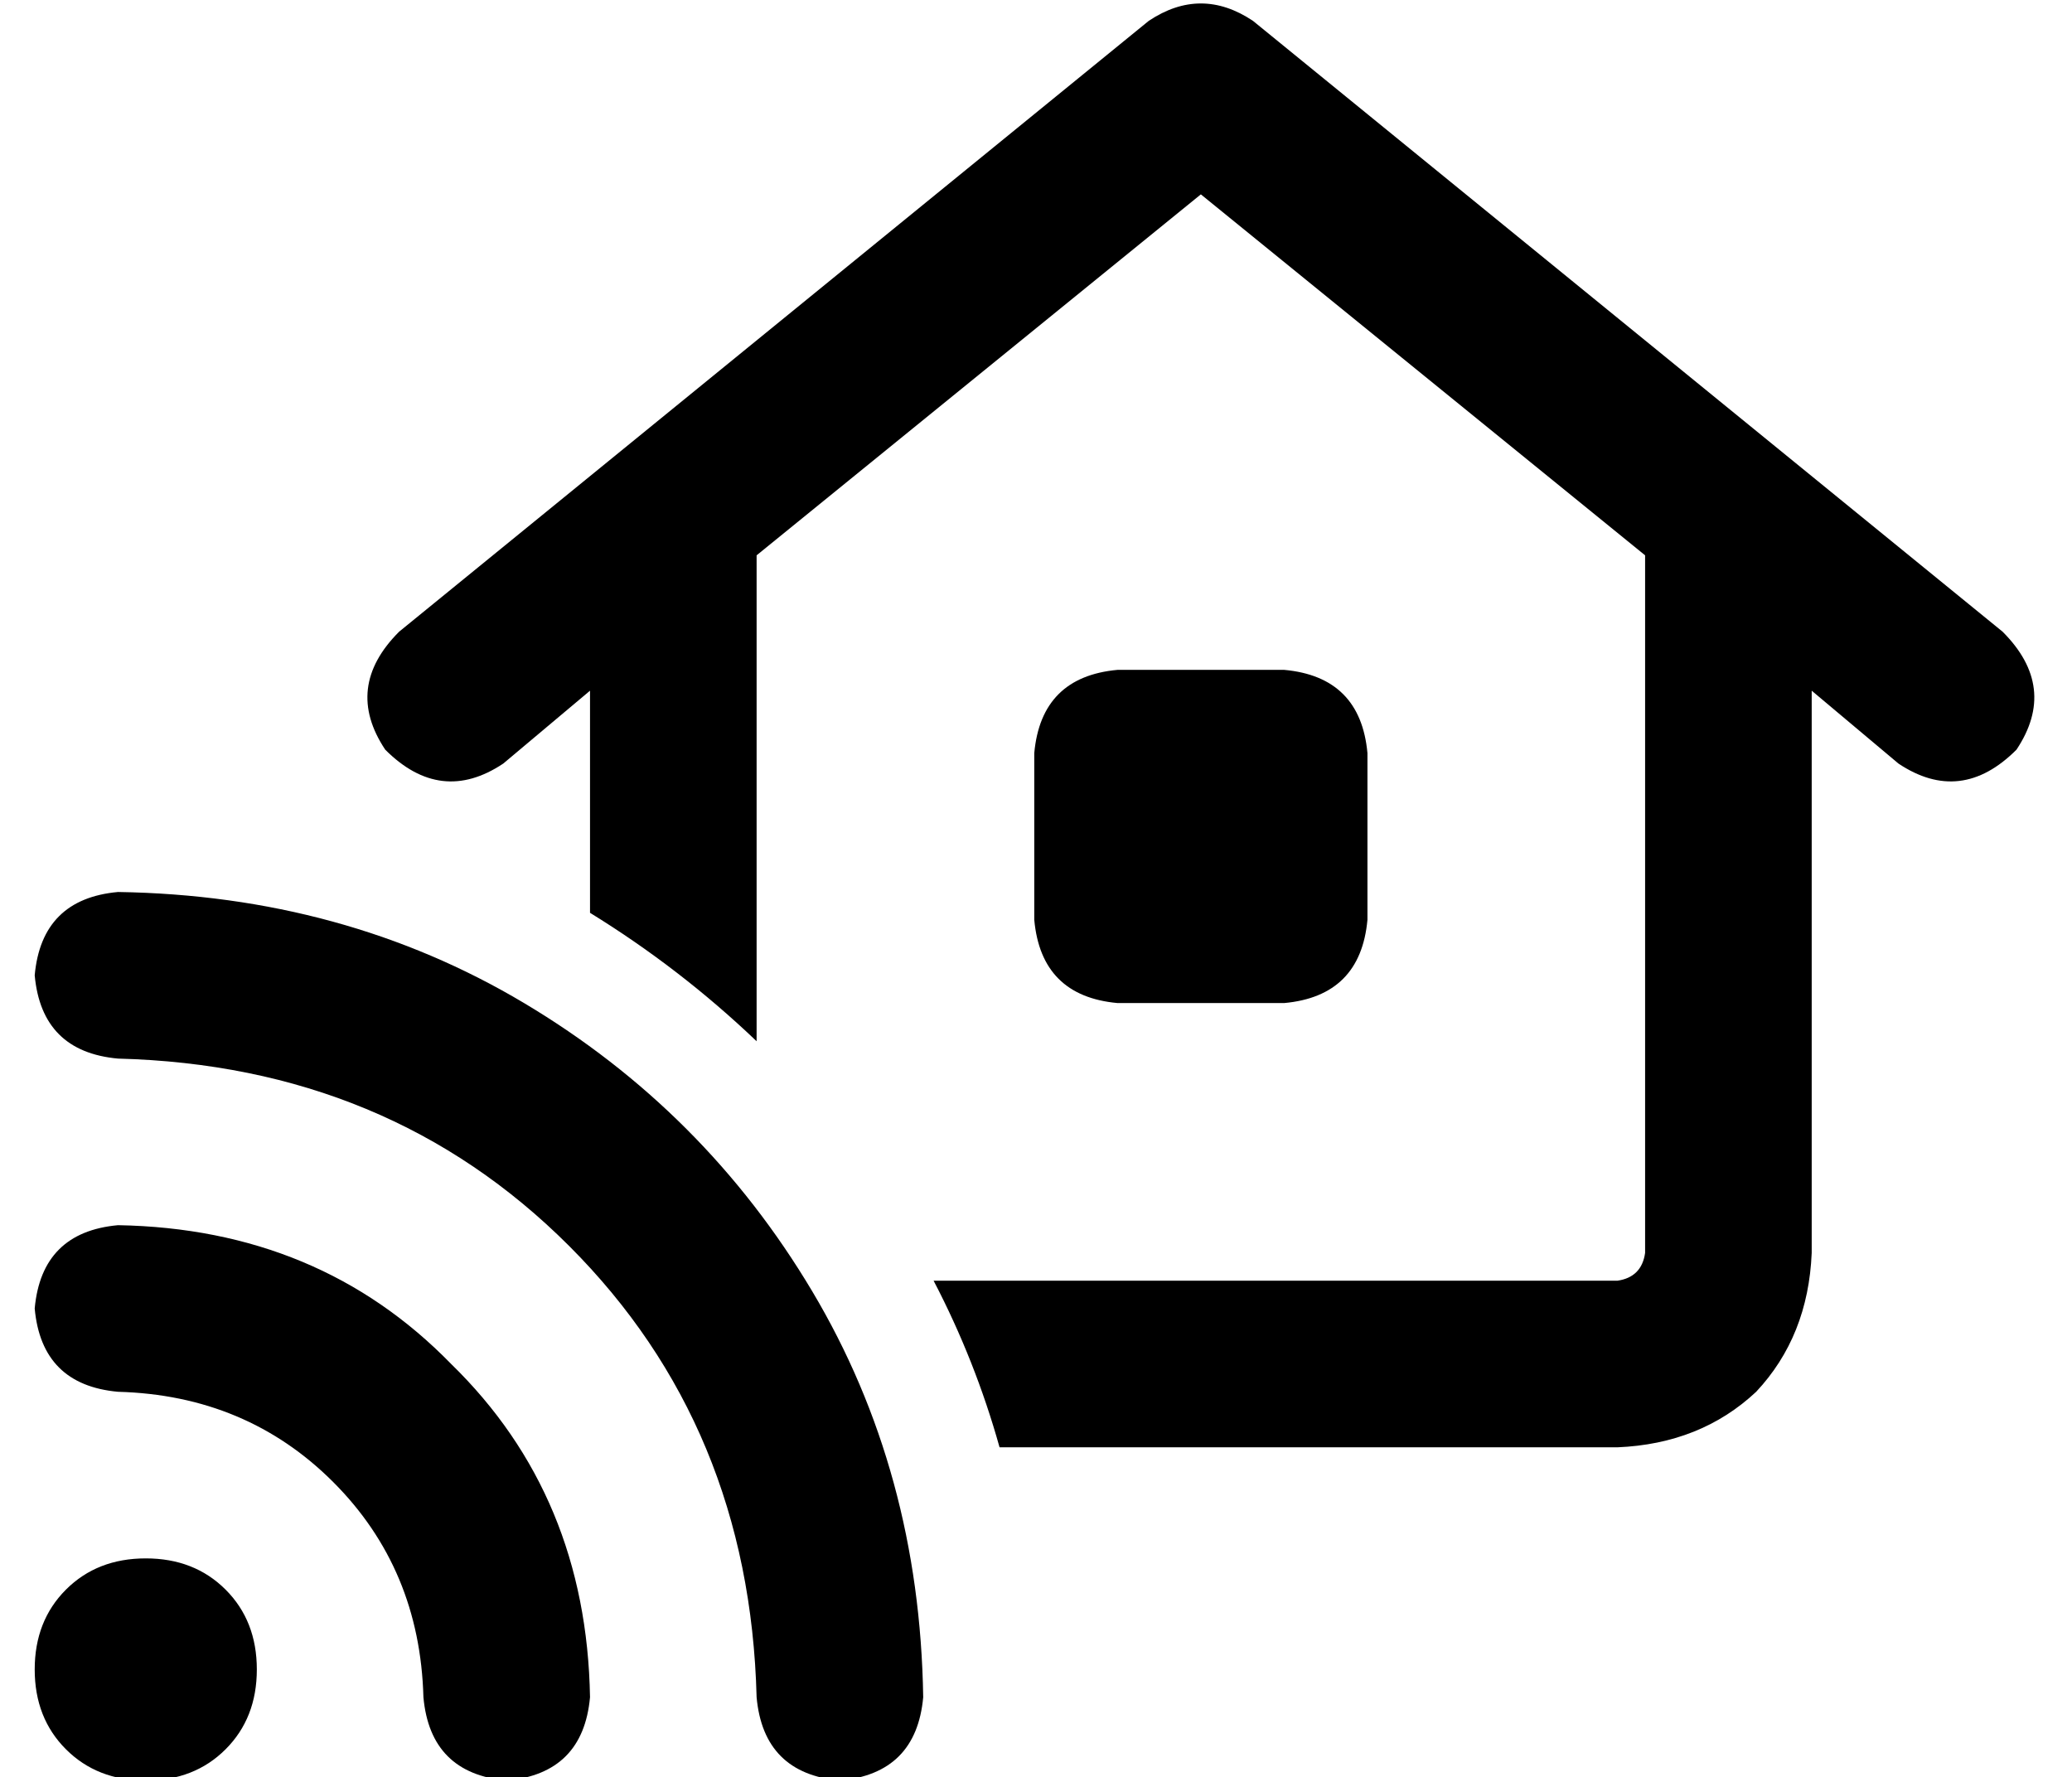 <?xml version="1.0" standalone="no"?>
<!DOCTYPE svg PUBLIC "-//W3C//DTD SVG 1.1//EN" "http://www.w3.org/Graphics/SVG/1.1/DTD/svg11.dtd" >
<svg xmlns="http://www.w3.org/2000/svg" xmlns:xlink="http://www.w3.org/1999/xlink" version="1.1" viewBox="-10 -40 597 512">
   <path fill="currentColor"
d="M321 -34q15 -10 30 0l216 176v0q16 16 4 34q-16 16 -34 4l-25 -21v0v162v0q-1 24 -16 40q-16 15 -40 16h-178v0q-7 -25 -19 -48h197v0q7 -1 8 -8v-201v0l-128 -104v0l-128 104v0v140v0q-22 -21 -48 -37v-64v0l-25 21v0q-18 12 -34 -4q-12 -18 4 -34l216 -176v0zM312 153
h48h-48h48q22 2 24 24v48v0q-2 22 -24 24h-48v0q-22 -2 -24 -24v-48v0q2 -22 24 -24v0zM24 217q65 1 117 32v0v0q52 31 83 83v0v0q31 52 32 117q-2 22 -24 24q-22 -2 -24 -24q-2 -78 -54 -130t-130 -54q-22 -2 -24 -24q2 -22 24 -24v0zM32 409q14 0 23 9v0v0q9 9 9 23t-9 23
t-23 9t-23 -9t-9 -23t9 -23t23 -9v0zM0 337q2 -22 24 -24q58 1 96 40q39 38 40 96q-2 22 -24 24q-22 -2 -24 -24q-1 -37 -26 -62t-62 -26q-22 -2 -24 -24v0z" />
</svg>
